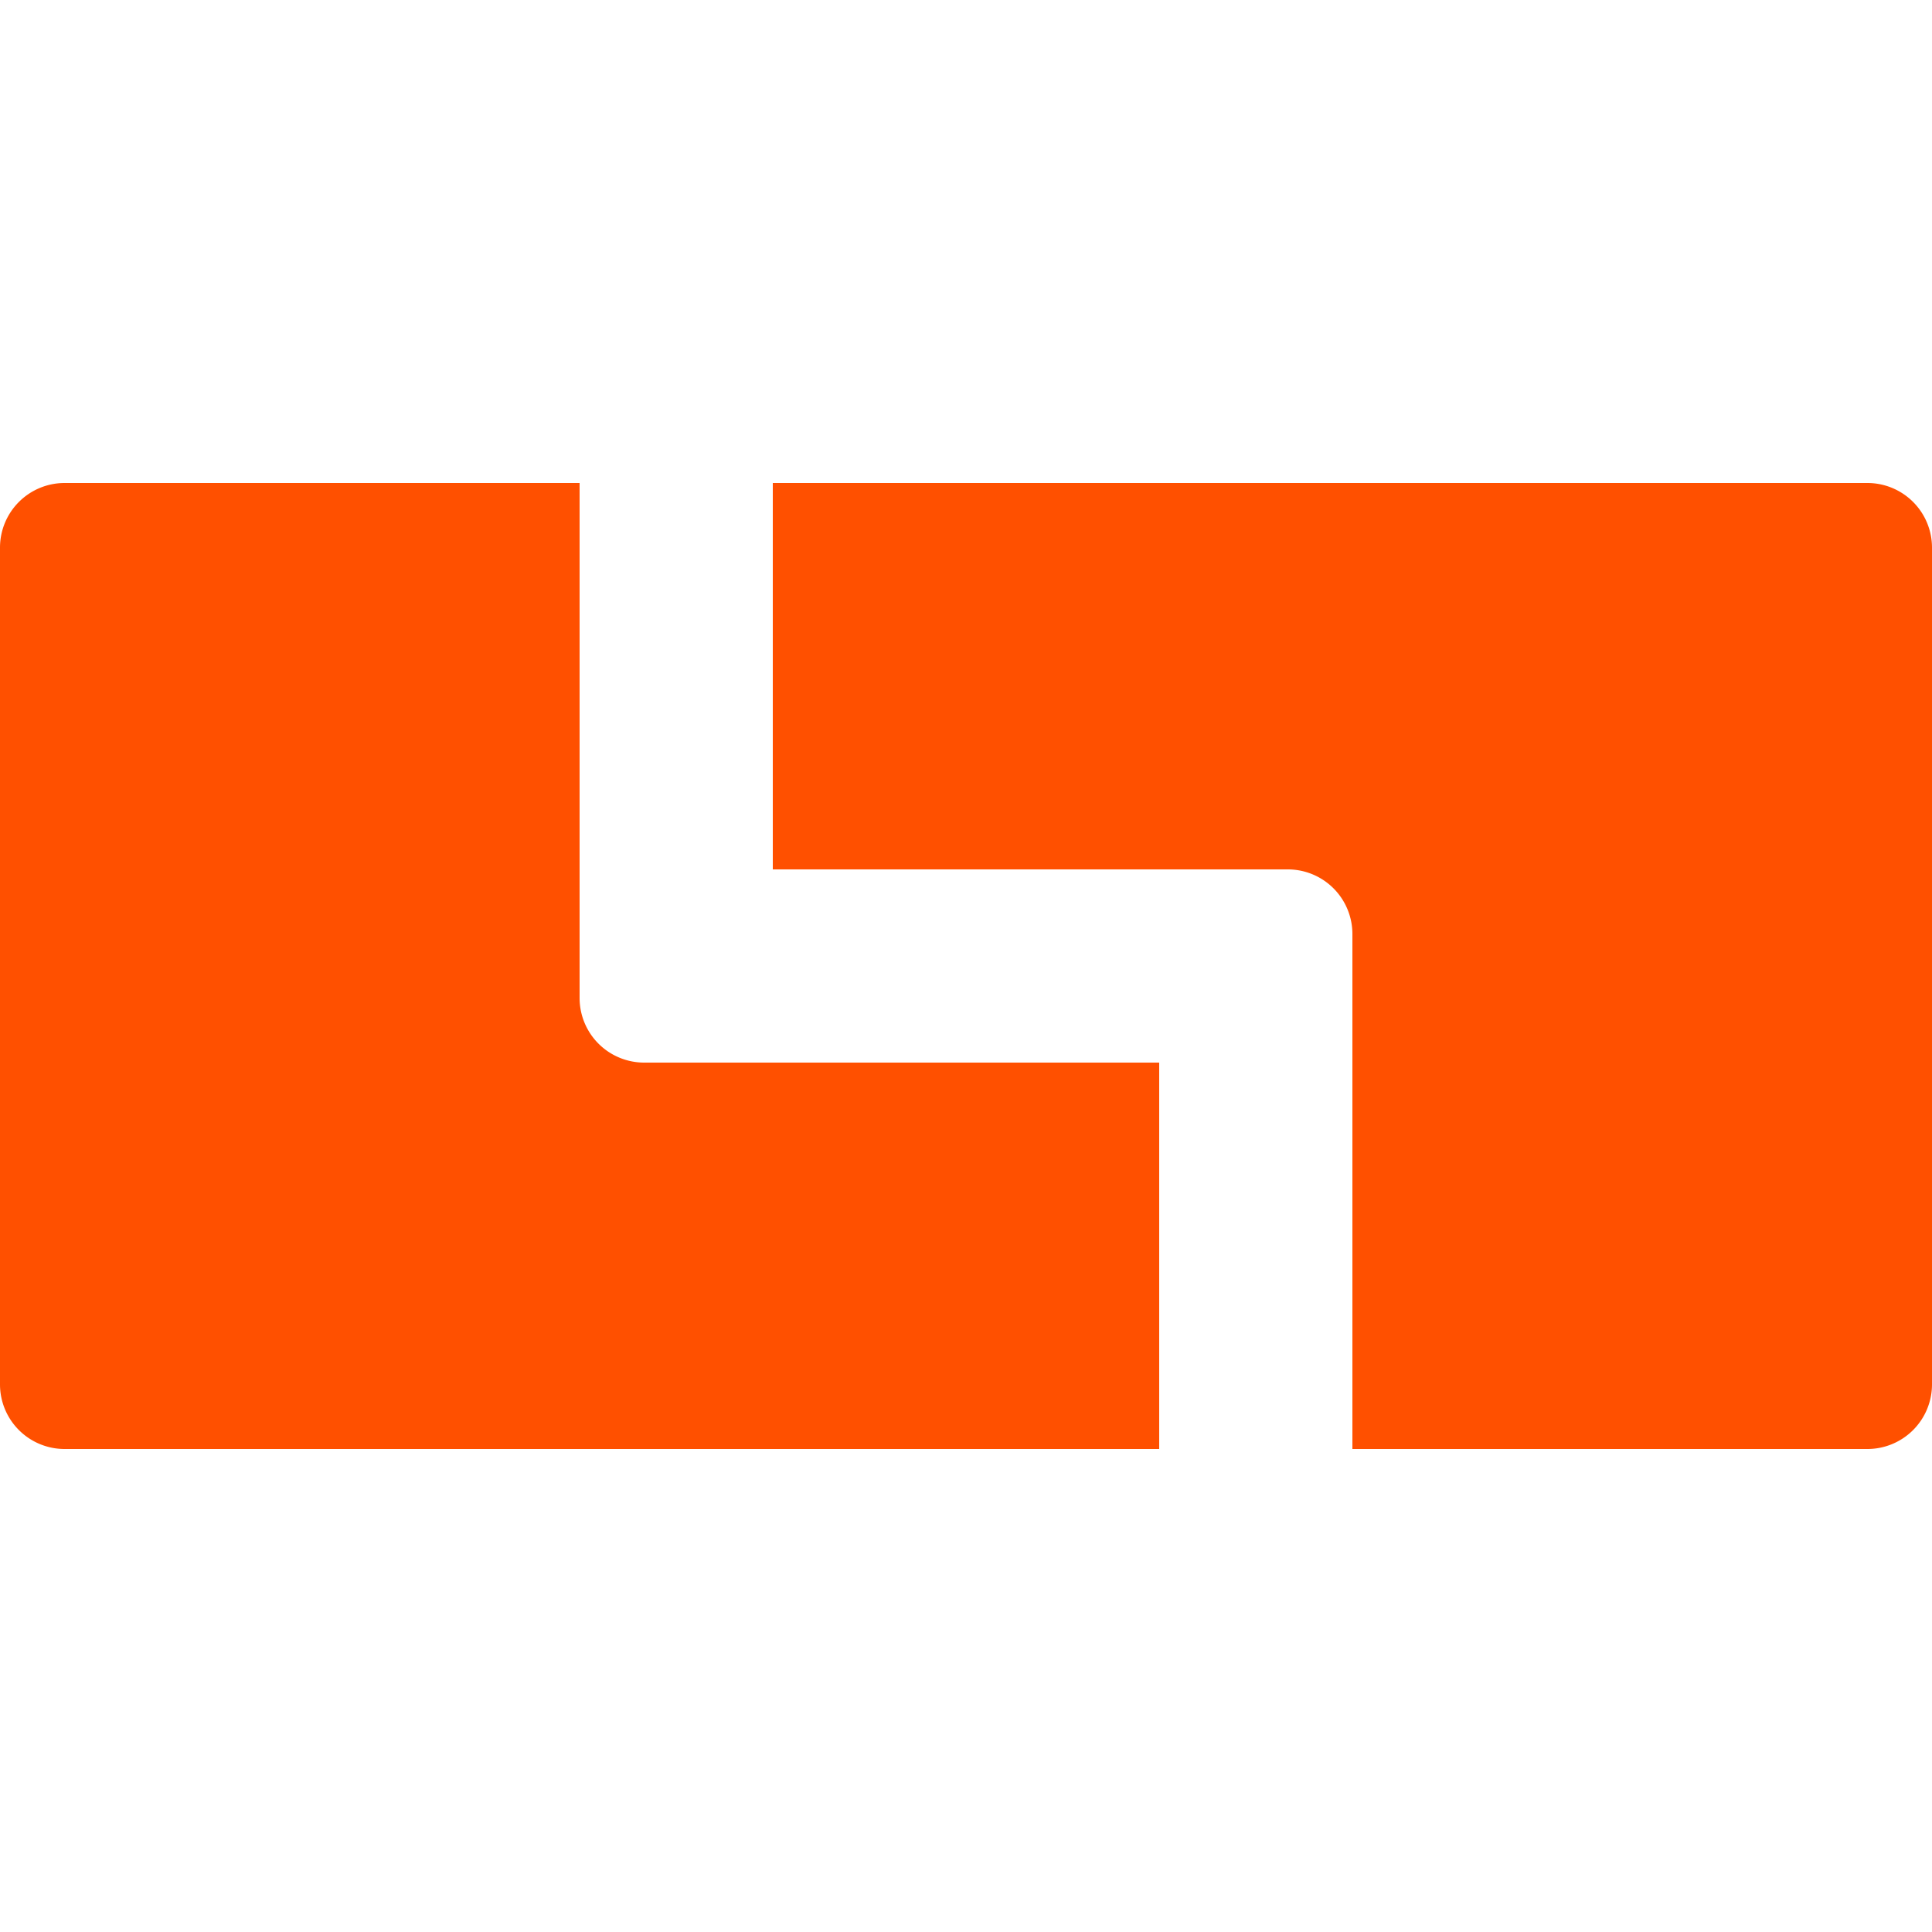 <svg id="layer" xmlns="http://www.w3.org/2000/svg" viewBox="0 0 32 32"><defs><style>.cls-1{fill:#ff5000;}</style></defs><path class="cls-1" d="M12.8,17.6H10.67A1.07,1.07,0,0,1,9.6,16.53V8H1.07A1.07,1.07,0,0,0,0,9.07V22.93A1.07,1.07,0,0,0,1.07,24H19.2V17.6Z"/><path class="cls-1" d="M30.93,8H12.8v6.4h8.53a1.07,1.07,0,0,1,1.07,1.07V24h8.53A1.07,1.07,0,0,0,32,22.93V9.07A1.07,1.07,0,0,0,30.93,8Z"/></svg>
